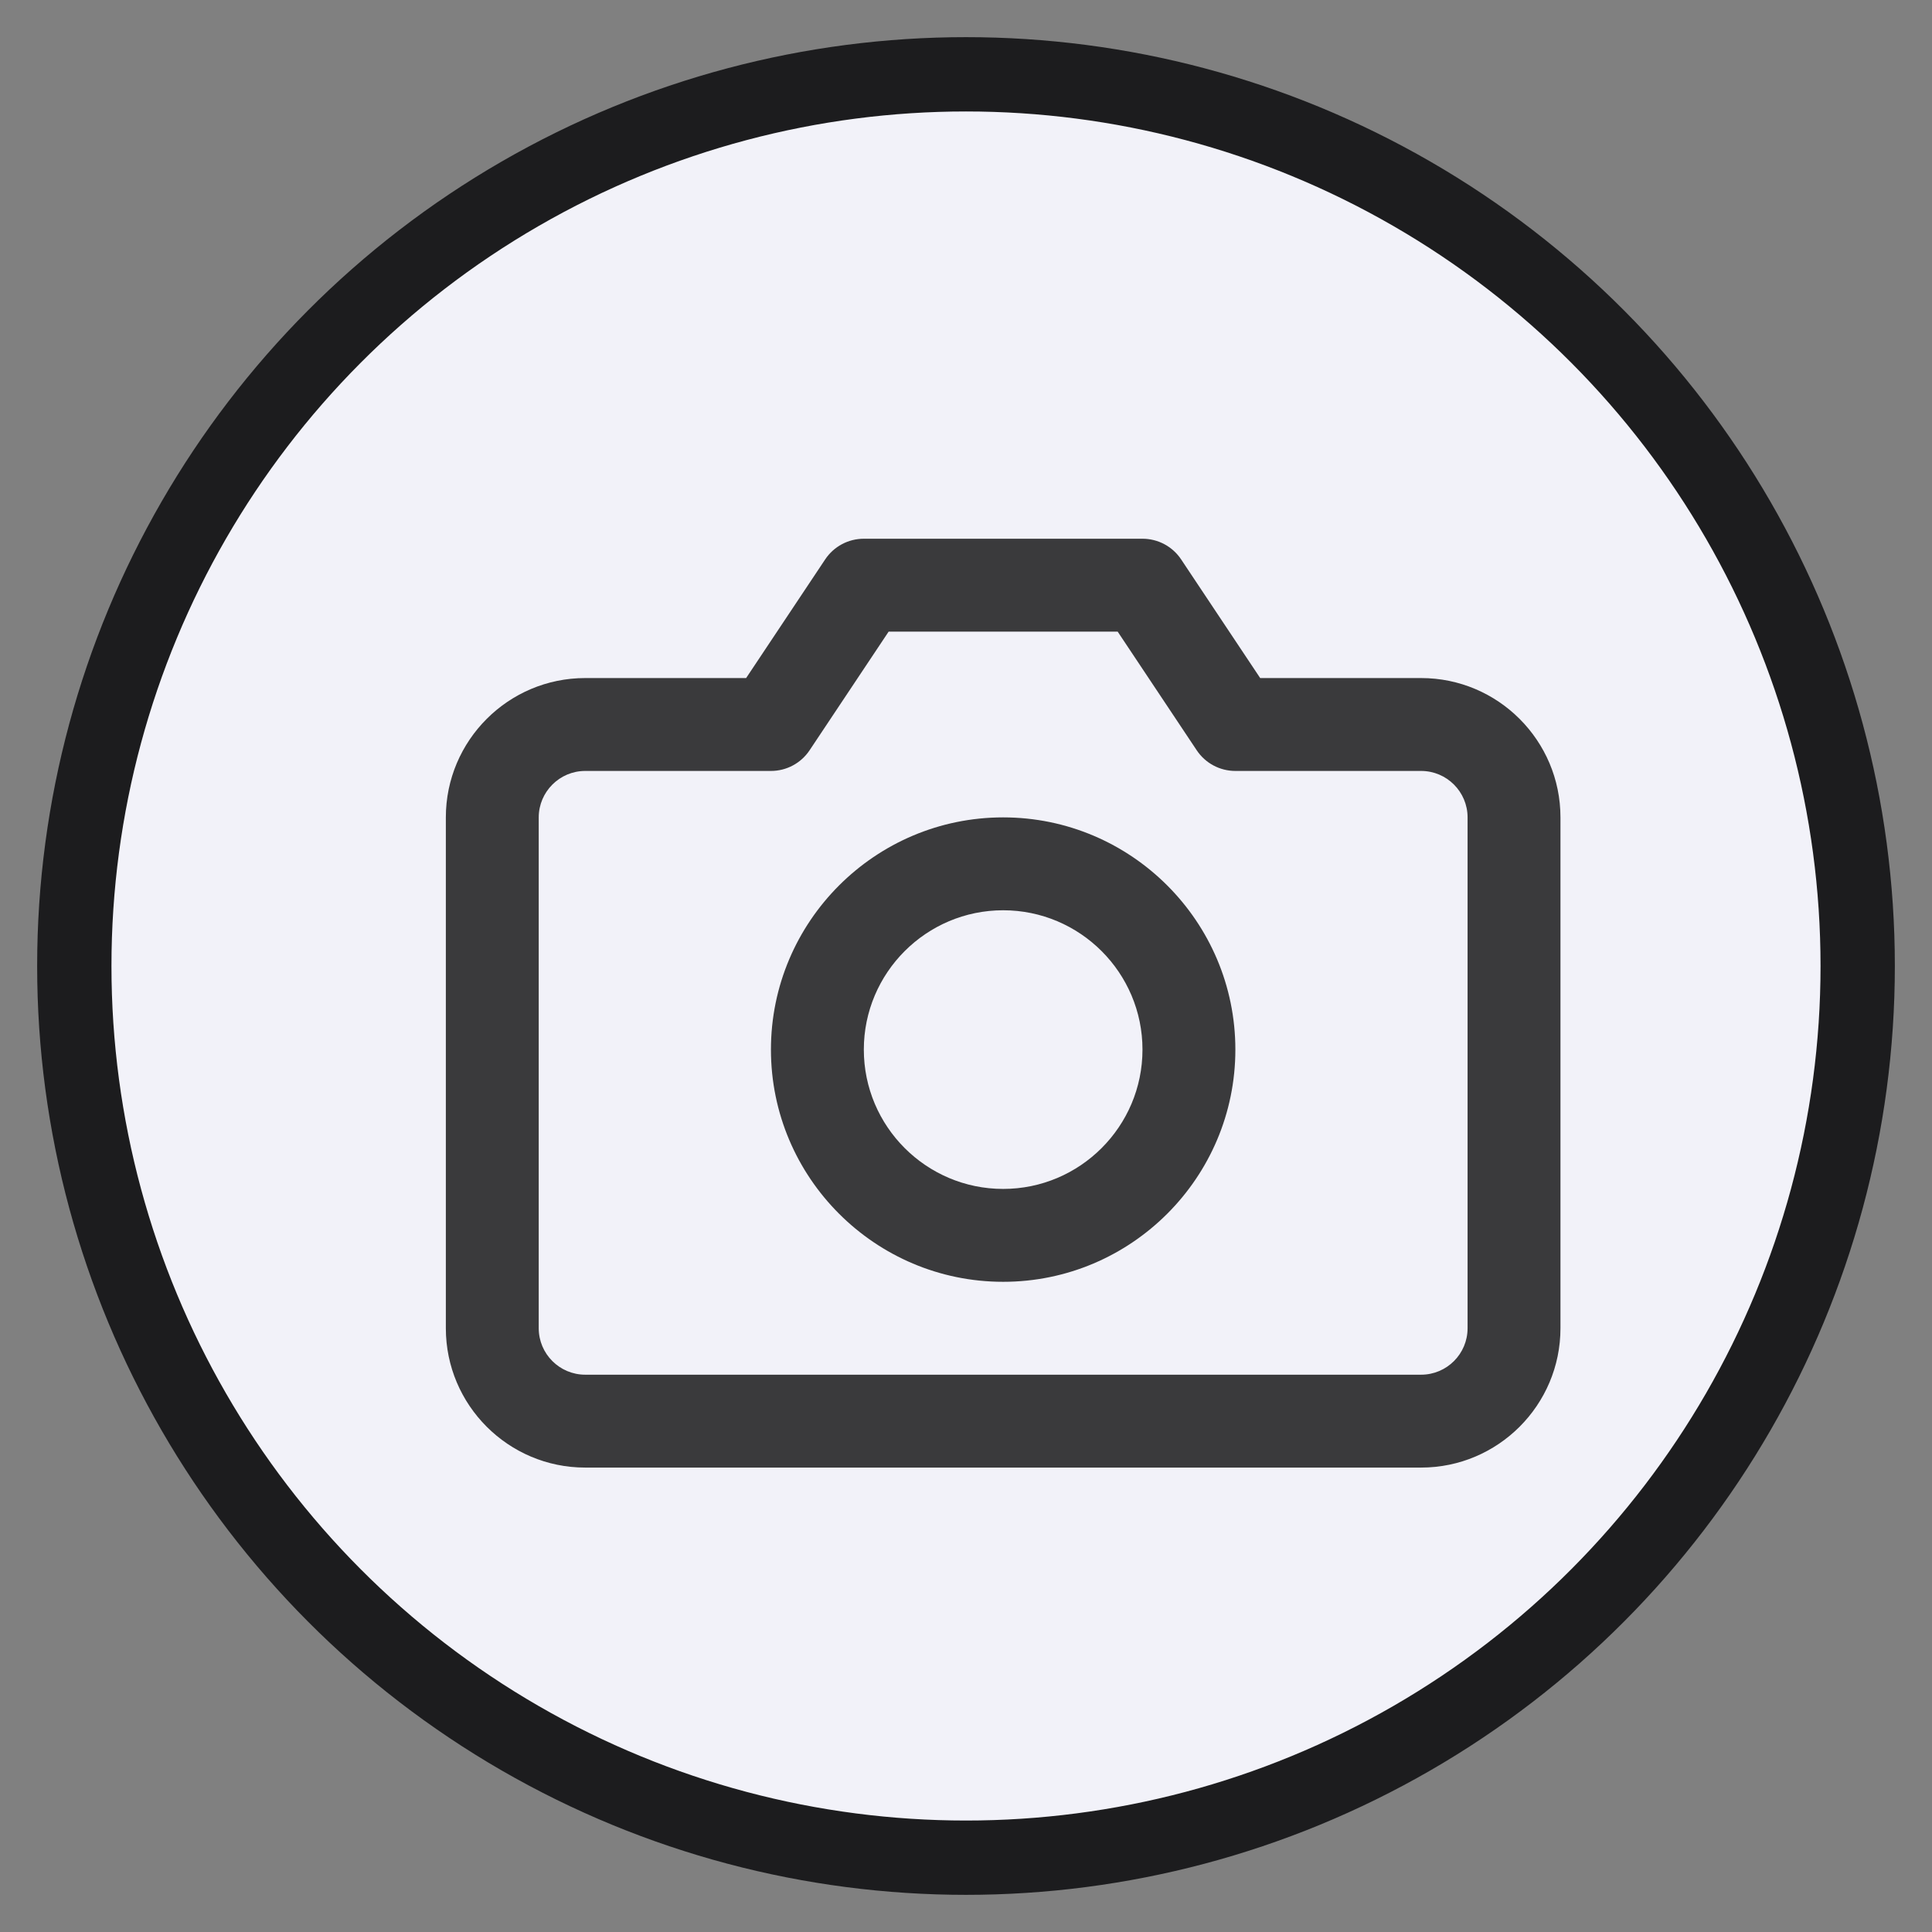 <?xml version="1.0" encoding="UTF-8"?>
<svg width="26px" height="26px" viewBox="0 0 26 26" version="1.1" xmlns="http://www.w3.org/2000/svg" xmlns:xlink="http://www.w3.org/1999/xlink">
    <rect x="0" y="0" width="26" height="26" fill="#808080" stroke="none"/>
    <!-- Generator: Sketch 64 (93537) - https://sketch.com -->
    <title>Edit Avatar</title>
    <desc>Created with Sketch.</desc>
    <defs>
        <path d="M9.375,1.25 C9.584,1.25 9.779,1.354 9.895,1.528 L10.959,3.125 L13.125,3.125 C14.159,3.125 15,3.966 15,5 L15,11.875 C15,12.909 14.159,13.75 13.125,13.75 L1.875,13.75 C0.841,13.75 0,12.909 0,11.875 L0,5 C0,3.966 0.841,3.125 1.875,3.125 L4.041,3.125 L5.105,1.528 C5.221,1.354 5.416,1.25 5.625,1.25 L9.375,1.25 Z M9.041,2.5 L5.959,2.5 L4.895,4.097 C4.779,4.271 4.584,4.375 4.375,4.375 L1.875,4.375 C1.531,4.375 1.25,4.656 1.25,5 L1.25,11.875 C1.25,12.22 1.531,12.5 1.875,12.5 L13.125,12.5 C13.47,12.5 13.75,12.22 13.75,11.875 L13.75,5 C13.75,4.656 13.47,4.375 13.125,4.375 L10.625,4.375 C10.416,4.375 10.221,4.271 10.105,4.097 L9.041,2.5 Z M7.5,5 C9.223,5 10.625,6.402 10.625,8.125 C10.625,9.848 9.223,11.25 7.5,11.25 C5.777,11.25 4.375,9.848 4.375,8.125 C4.375,6.402 5.777,5 7.5,5 Z M7.5,6.25 C6.466,6.25 5.625,7.091 5.625,8.125 C5.625,9.159 6.466,10 7.5,10 C8.534,10 9.375,9.159 9.375,8.125 C9.375,7.091 8.534,6.25 7.5,6.25 Z" id="path-edit-avatar"></path>
    </defs>
    <g id="Settings" stroke="none" stroke-width="1" fill="none" fill-rule="evenodd">
        <g id="Settings---Workspace---16.0---Profile" transform="translate(-552, -134)">
            <g id="Group-13" transform="translate(438, 0)">
                <g id="Avartar" transform="translate(31, 94)">
                    <g id="Group-12" transform="translate(40, 0)">
                        <g id="Group-7" transform="translate(44, 41)">
                            <circle id="Oval" stroke="#1C1C1E" fill="#F2F2F9" cx="12" cy="12" r="12"></circle>
                            <g id="Icon/Camera/Camera/Camera" transform="translate(5, 5)">
                                <mask id="mask-2" fill="white">
                                    <use xlink:href="#path-edit-avatar"></use>
                                </mask>
                                <use id="Icon-Camera" fill="#3A3A3C" fill-rule="evenodd" xlink:href="#path-edit-avatar"></use>
                            </g>
                        </g>
                    </g>
                </g>
            </g>
        </g>
    </g>
</svg>